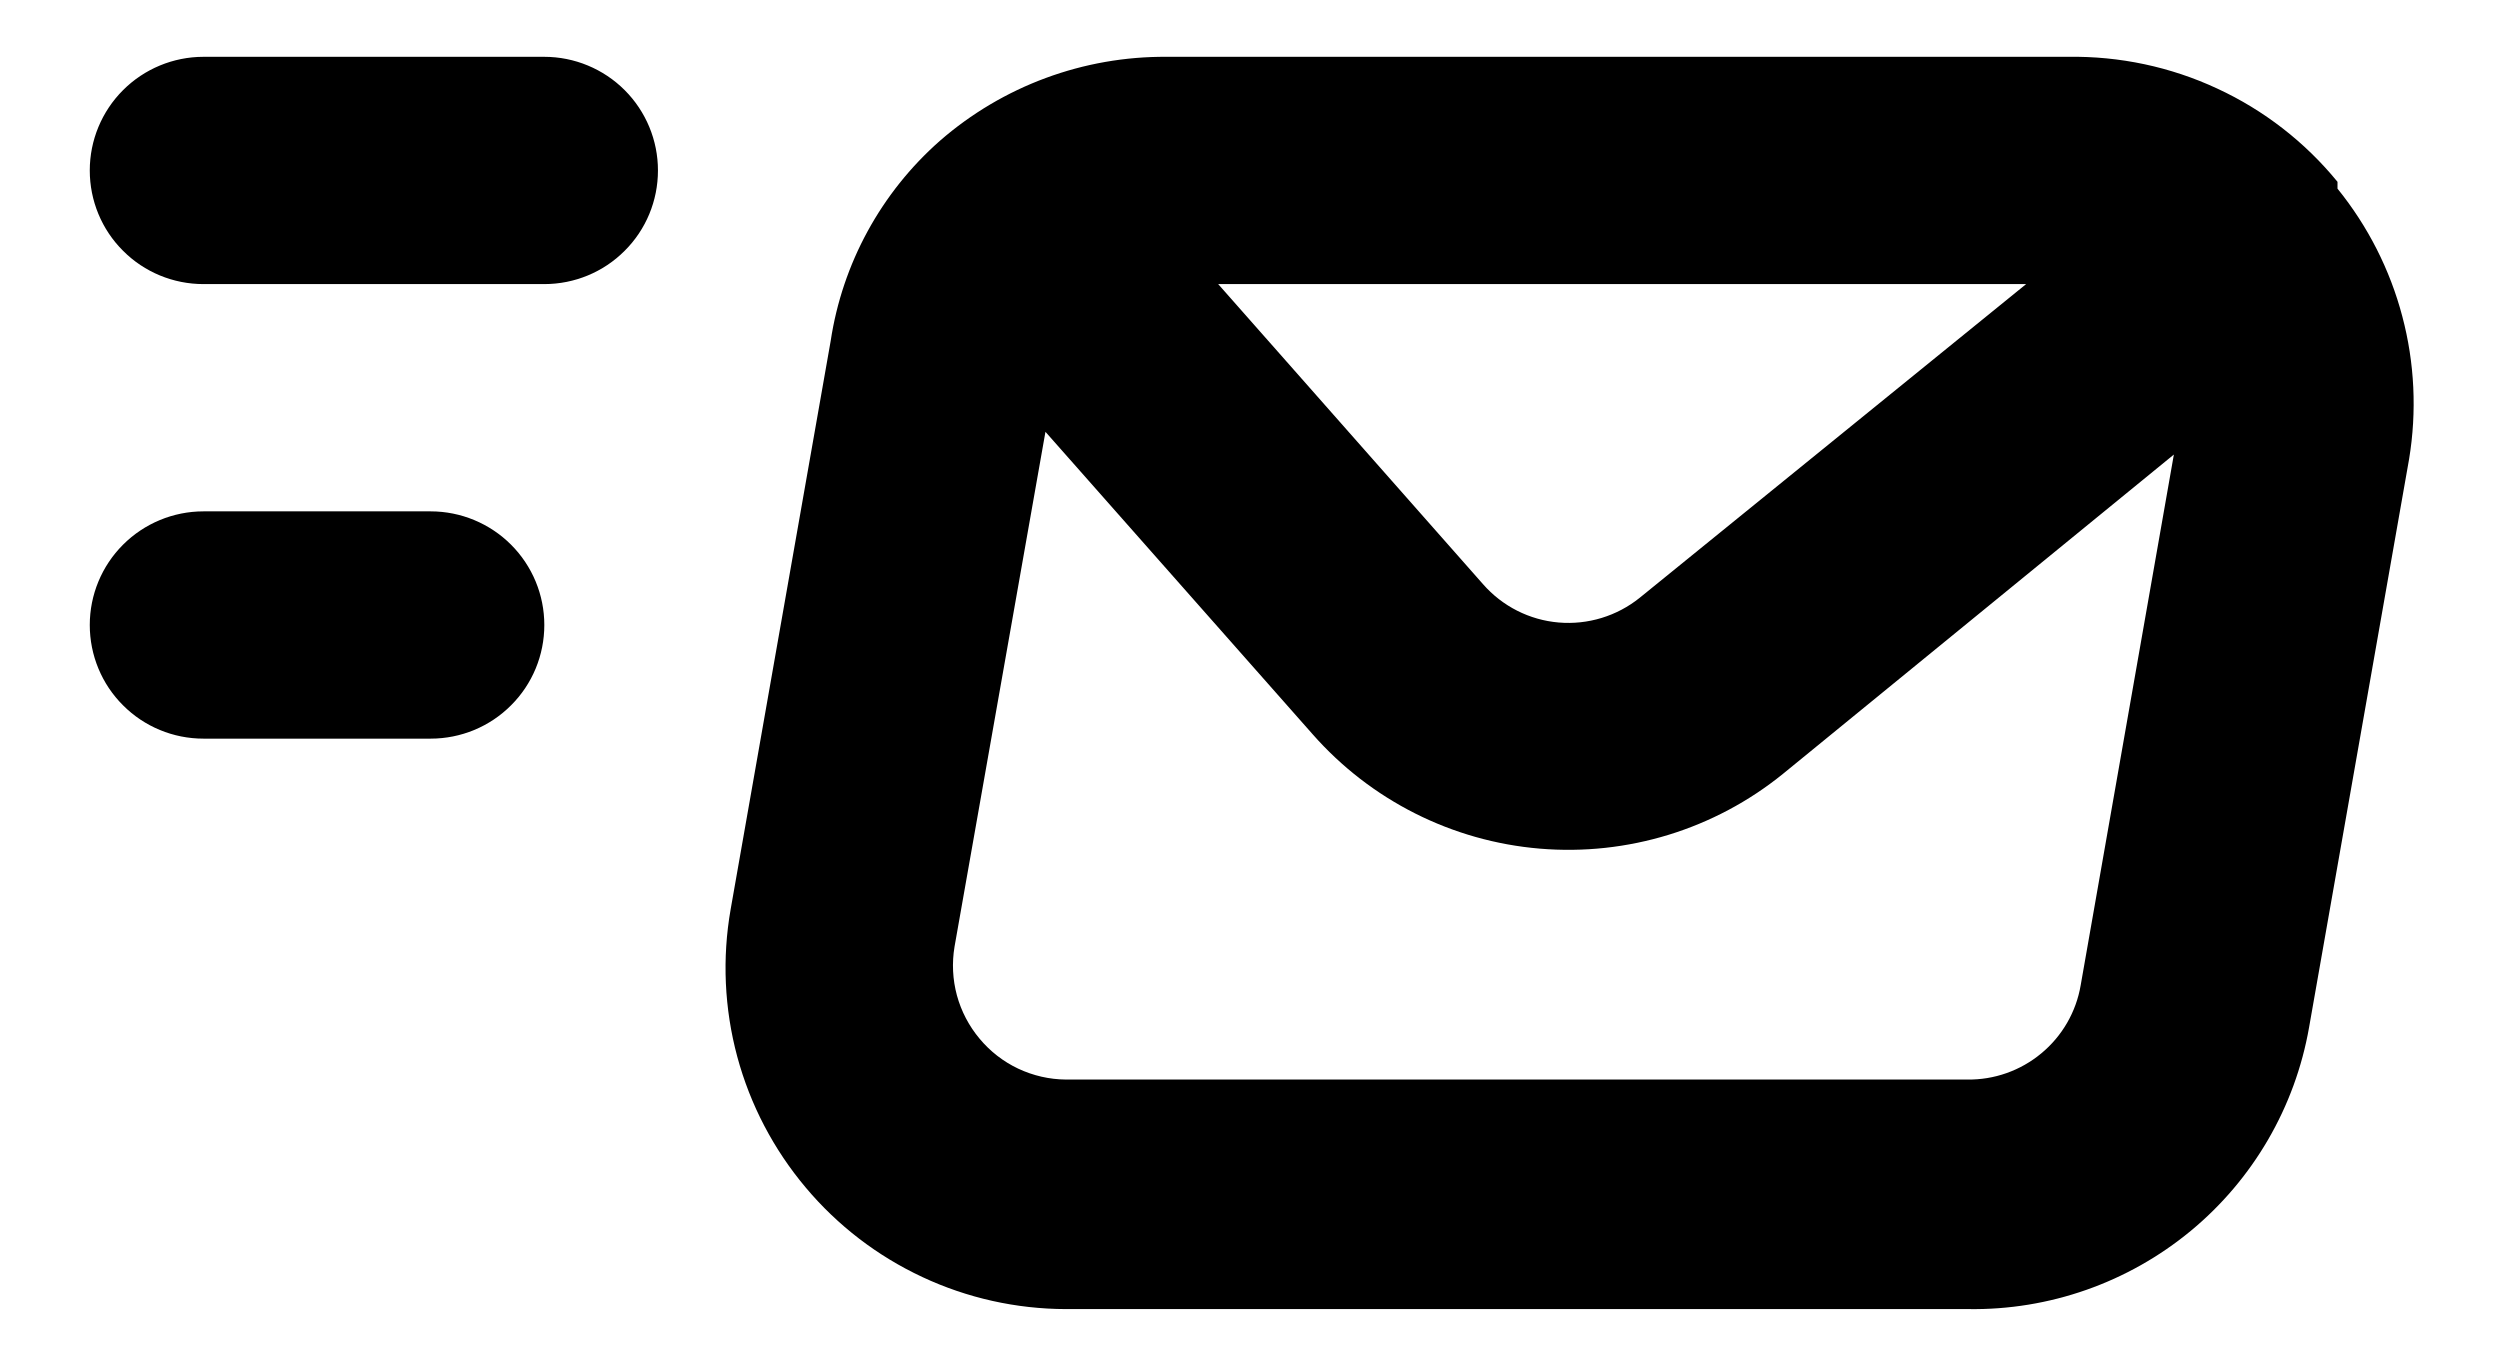<svg width="22" height="12" viewBox="0 0 22 12" fill="none" xmlns="http://www.w3.org/2000/svg">
<path d="M3.79 4.5H1.79C1.525 4.5 1.27 4.606 1.083 4.793C0.895 4.981 0.79 5.235 0.79 5.5C0.79 5.766 0.895 6.02 1.083 6.207C1.27 6.395 1.525 6.5 1.79 6.5H3.79C4.055 6.5 4.31 6.395 4.497 6.207C4.685 6.02 4.79 5.766 4.79 5.5C4.79 5.235 4.685 4.981 4.497 4.793C4.31 4.606 4.055 4.5 3.79 4.5ZM20.57 1.66V1.6C20.284 1.25 19.922 0.969 19.511 0.779C19.101 0.588 18.652 0.493 18.2 0.5H10.27C9.535 0.494 8.824 0.757 8.27 1.24C7.753 1.696 7.413 2.319 7.31 3L6.43 8C6.354 8.432 6.374 8.875 6.488 9.299C6.602 9.722 6.808 10.115 7.09 10.45C7.371 10.785 7.721 11.053 8.117 11.238C8.512 11.423 8.943 11.519 9.38 11.52H17.32C18.033 11.531 18.727 11.287 19.277 10.833C19.827 10.379 20.197 9.743 20.32 9.04L21.2 4.04C21.269 3.622 21.249 3.193 21.14 2.783C21.032 2.373 20.837 1.99 20.57 1.66ZM17.83 2.5L14.43 5.26C14.229 5.422 13.973 5.5 13.716 5.478C13.459 5.456 13.22 5.335 13.05 5.14L10.72 2.5H17.83ZM18.31 8.67C18.27 8.905 18.147 9.118 17.963 9.27C17.78 9.422 17.548 9.504 17.31 9.5H9.38C9.235 9.499 9.092 9.466 8.96 9.404C8.829 9.342 8.713 9.252 8.62 9.14C8.527 9.029 8.459 8.899 8.421 8.76C8.383 8.62 8.376 8.473 8.4 8.33L9.2 3.8L11.55 6.46C12.062 7.042 12.778 7.403 13.55 7.468C14.321 7.533 15.088 7.298 15.69 6.81L19.13 4L18.31 8.67ZM4.79 0.5H1.79C1.525 0.5 1.27 0.606 1.083 0.793C0.895 0.981 0.79 1.235 0.79 1.5C0.79 1.766 0.895 2.02 1.083 2.207C1.27 2.395 1.525 2.5 1.79 2.5H4.79C5.055 2.5 5.31 2.395 5.497 2.207C5.685 2.02 5.79 1.766 5.79 1.5C5.79 1.235 5.685 0.981 5.497 0.793C5.31 0.606 5.055 0.5 4.79 0.5Z" fill="black"/>
</svg>
